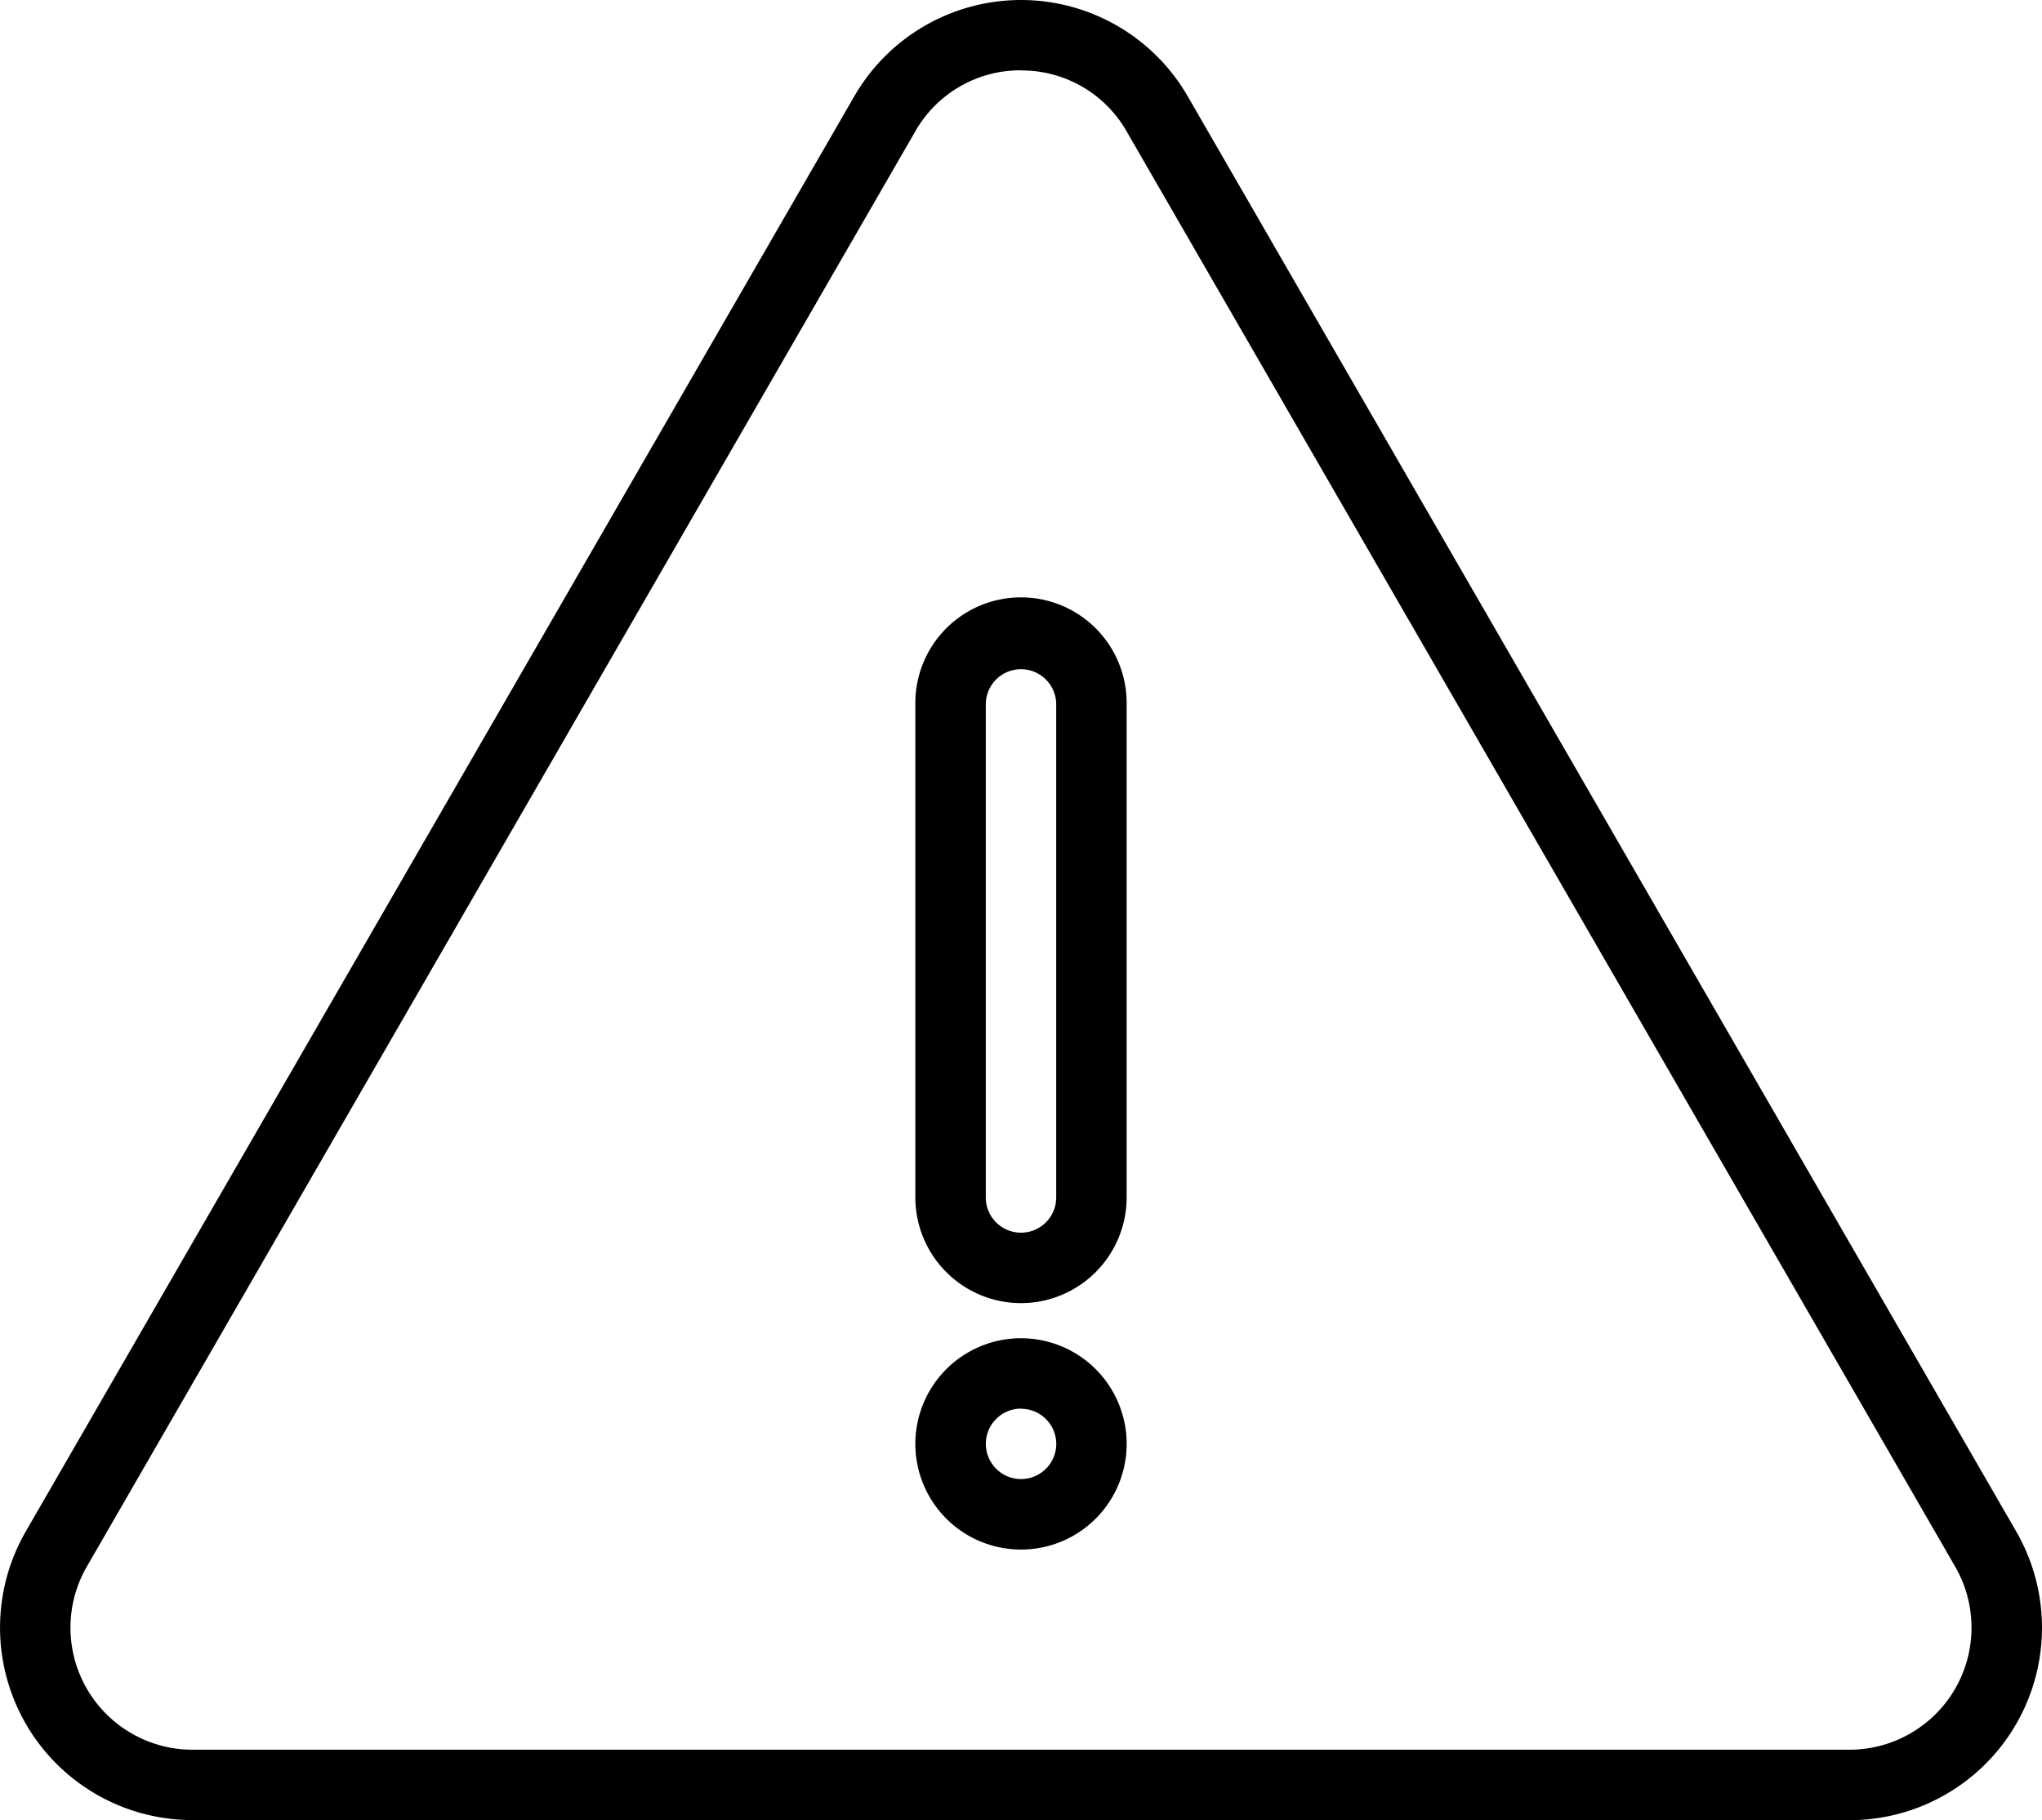 <svg id="warning-sign" xmlns="http://www.w3.org/2000/svg" width="111.576" height="99.446" viewBox="0 0 111.576 99.446">
  <path id="Path_326" data-name="Path 326" d="M104.065,105.6H13.524A10.517,10.517,0,0,1,4.415,89.83L49.686,11.418a10.518,10.518,0,0,1,18.218,0L113.174,89.83a10.517,10.517,0,0,1-9.109,15.775Zm-45.271-95.6a6.6,6.6,0,0,0-5.775,3.335L7.749,91.754a6.669,6.669,0,0,0,5.775,10h90.541a6.669,6.669,0,0,0,5.775-10L64.57,13.342a6.6,6.6,0,0,0-5.775-3.335Z" transform="translate(-3.007 -6.158)"/>
  <path id="Path_327" data-name="Path 327" d="M34.773,61.643A5.779,5.779,0,0,1,29,55.87V28.932a5.773,5.773,0,1,1,11.545,0V55.87a5.779,5.779,0,0,1-5.773,5.773Zm0-34.635a1.926,1.926,0,0,0-1.924,1.924V55.87a1.924,1.924,0,1,0,3.848,0V28.932A1.926,1.926,0,0,0,34.773,27.008Z" transform="translate(21.015 9.554)"/>
  <path id="Path_328" data-name="Path 328" d="M34.773,55.7a5.773,5.773,0,1,1,5.773-5.773A5.773,5.773,0,0,1,34.773,55.7Zm0-7.7A1.924,1.924,0,1,0,36.7,49.932a1.924,1.924,0,0,0-1.924-1.924Z" transform="translate(21.015 28.961)"/>
</svg>
